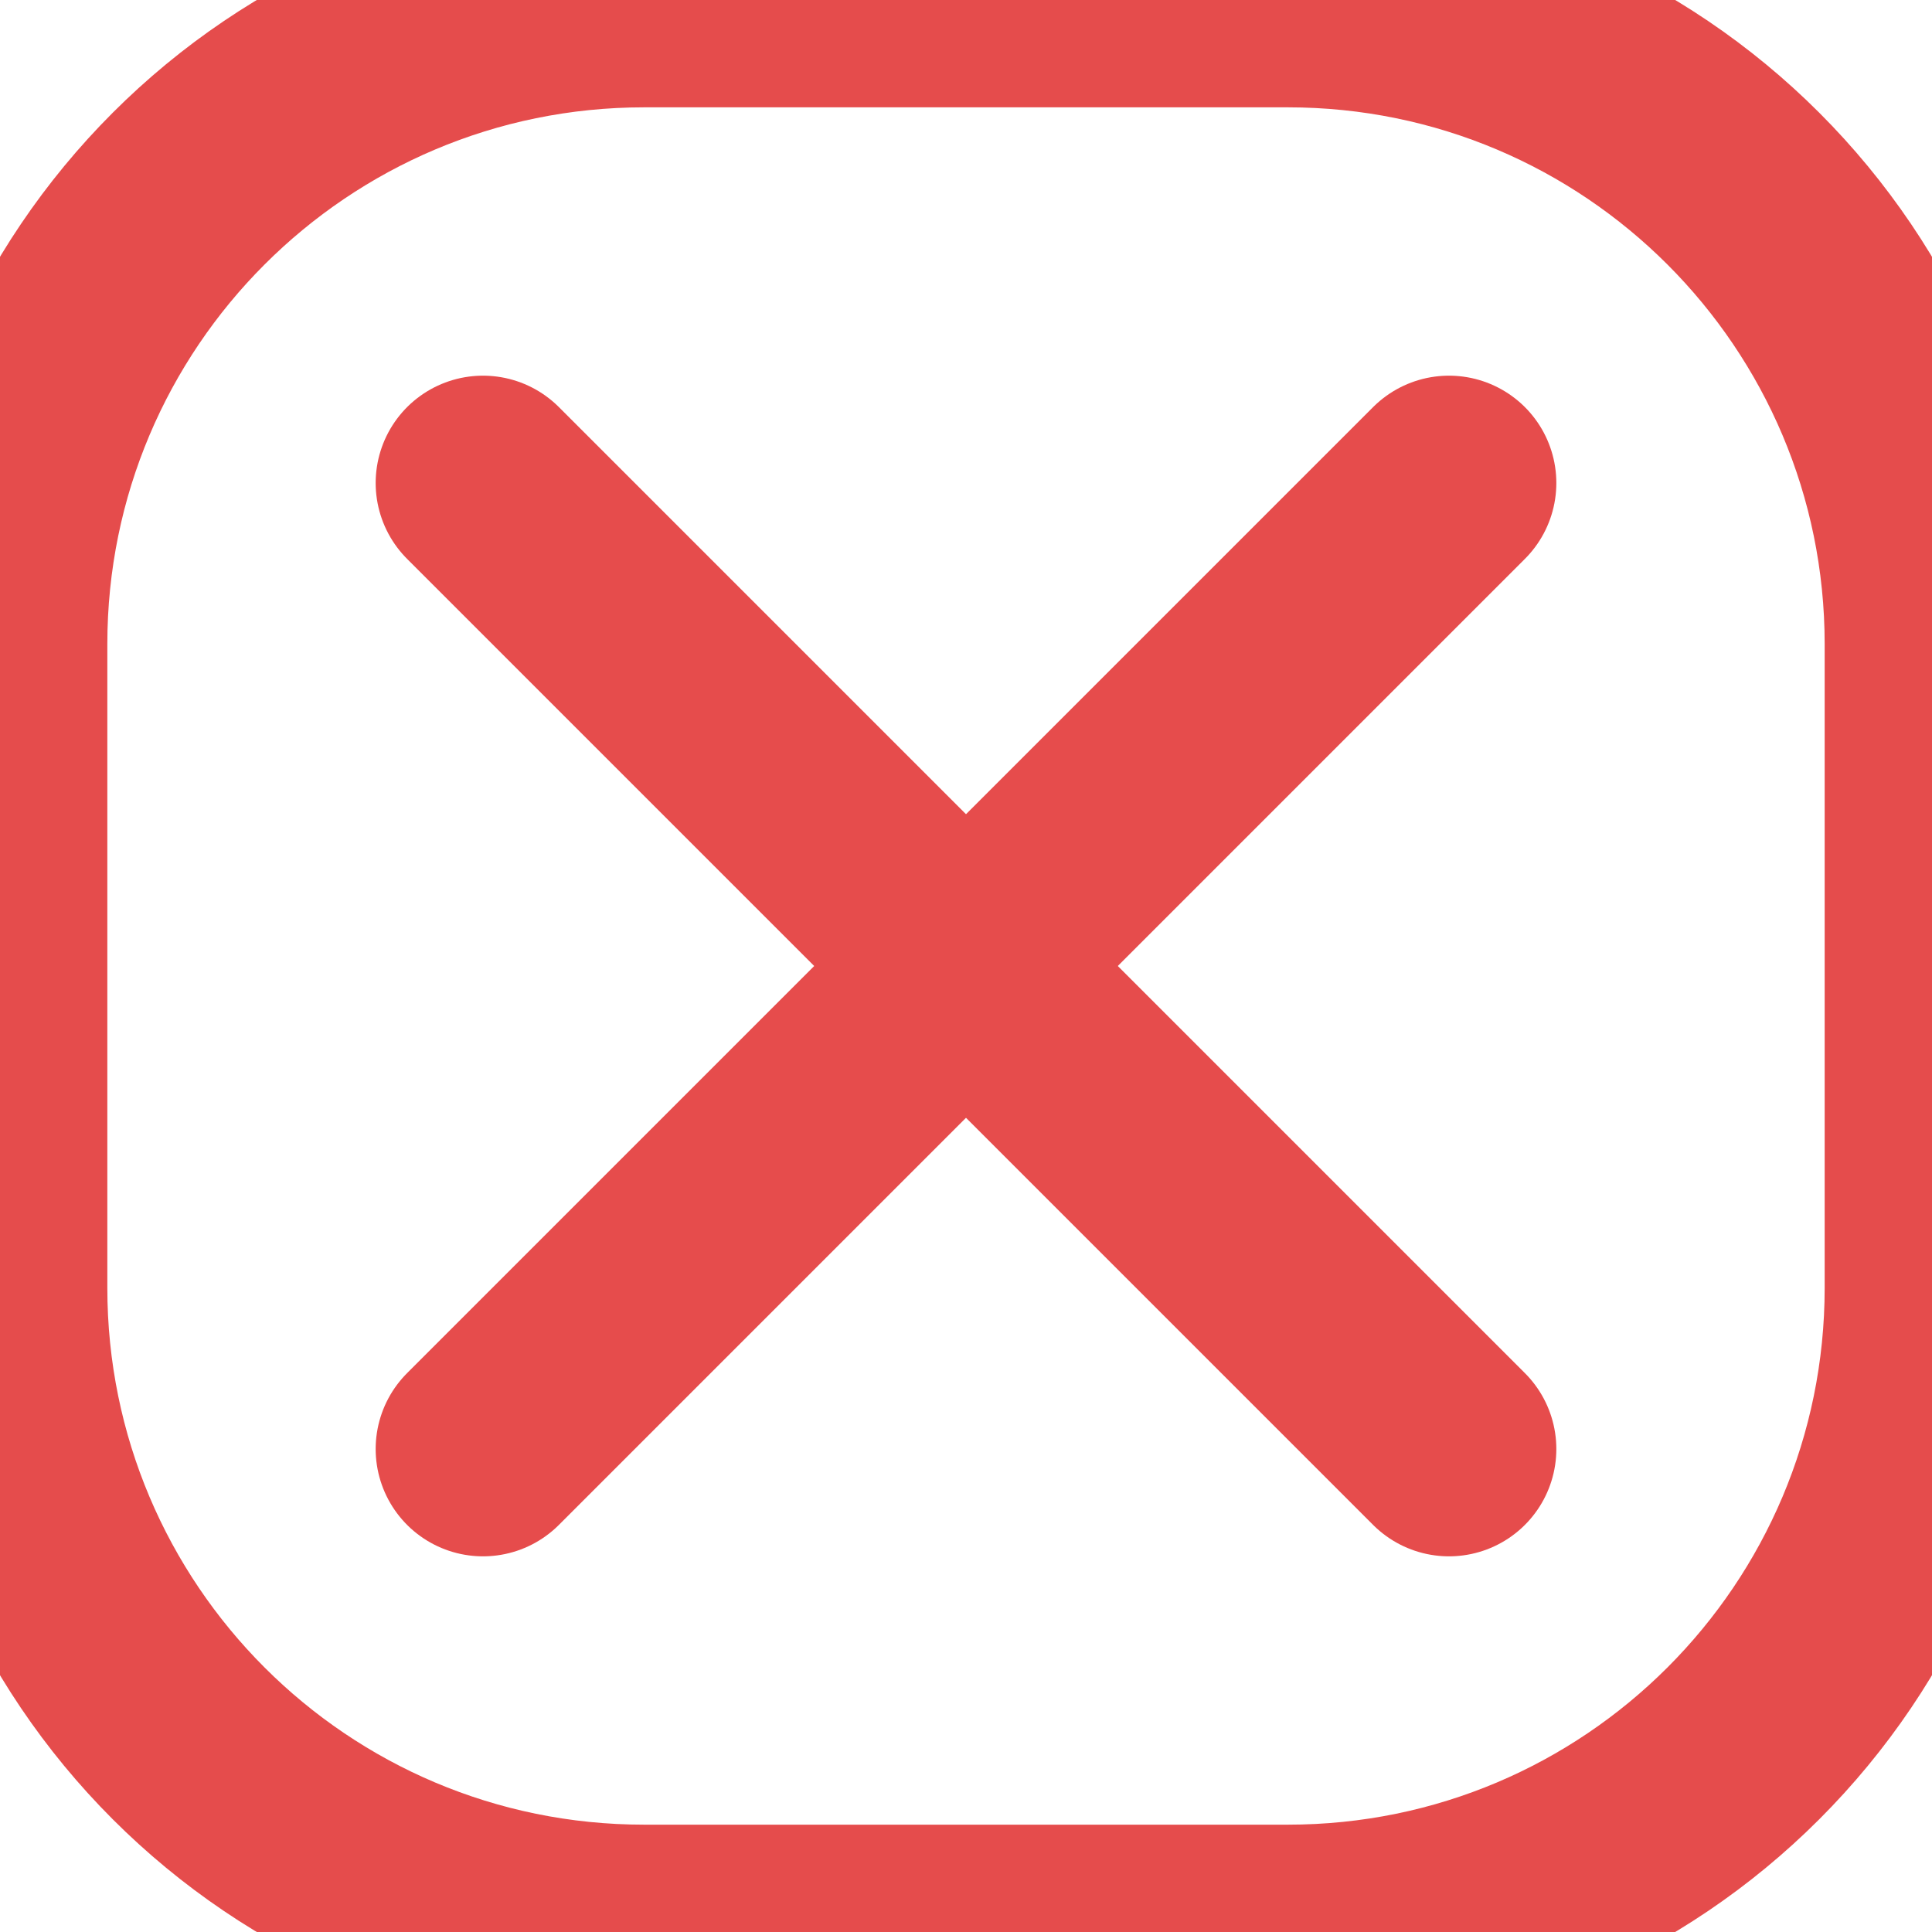 <svg width="18" height="18" viewBox="0 0 18 18" fill="none" xmlns="http://www.w3.org/2000/svg">
	<path d="M13.5 4.5L4.5 13.5" stroke="#E64C4C" stroke-width="2" stroke-linecap="round" stroke-linejoin="round" />
	<path d="M4.5 4.5L13.5 13.5" stroke="#E64C4C" stroke-width="2" stroke-linecap="round" stroke-linejoin="round" />
	<path d="M6 1H12V-1H6V1ZM17 6V12H19V6H17ZM12 17H6V19H12V17ZM1 12V6H-1V12H1ZM6 17C3.239 17 1 14.761 1 12H-1C-1 15.866 2.134 19 6 19V17ZM17 12C17 14.761 14.761 17 12 17V19C15.866 19 19 15.866 19 12H17ZM12 1C14.761 1 17 3.239 17 6H19C19 2.134 15.866 -1 12 -1V1ZM6 -1C2.134 -1 -1 2.134 -1 6H1C1 3.239 3.239 1 6 1V-1Z" fill="#E54C4C" />
</svg>
